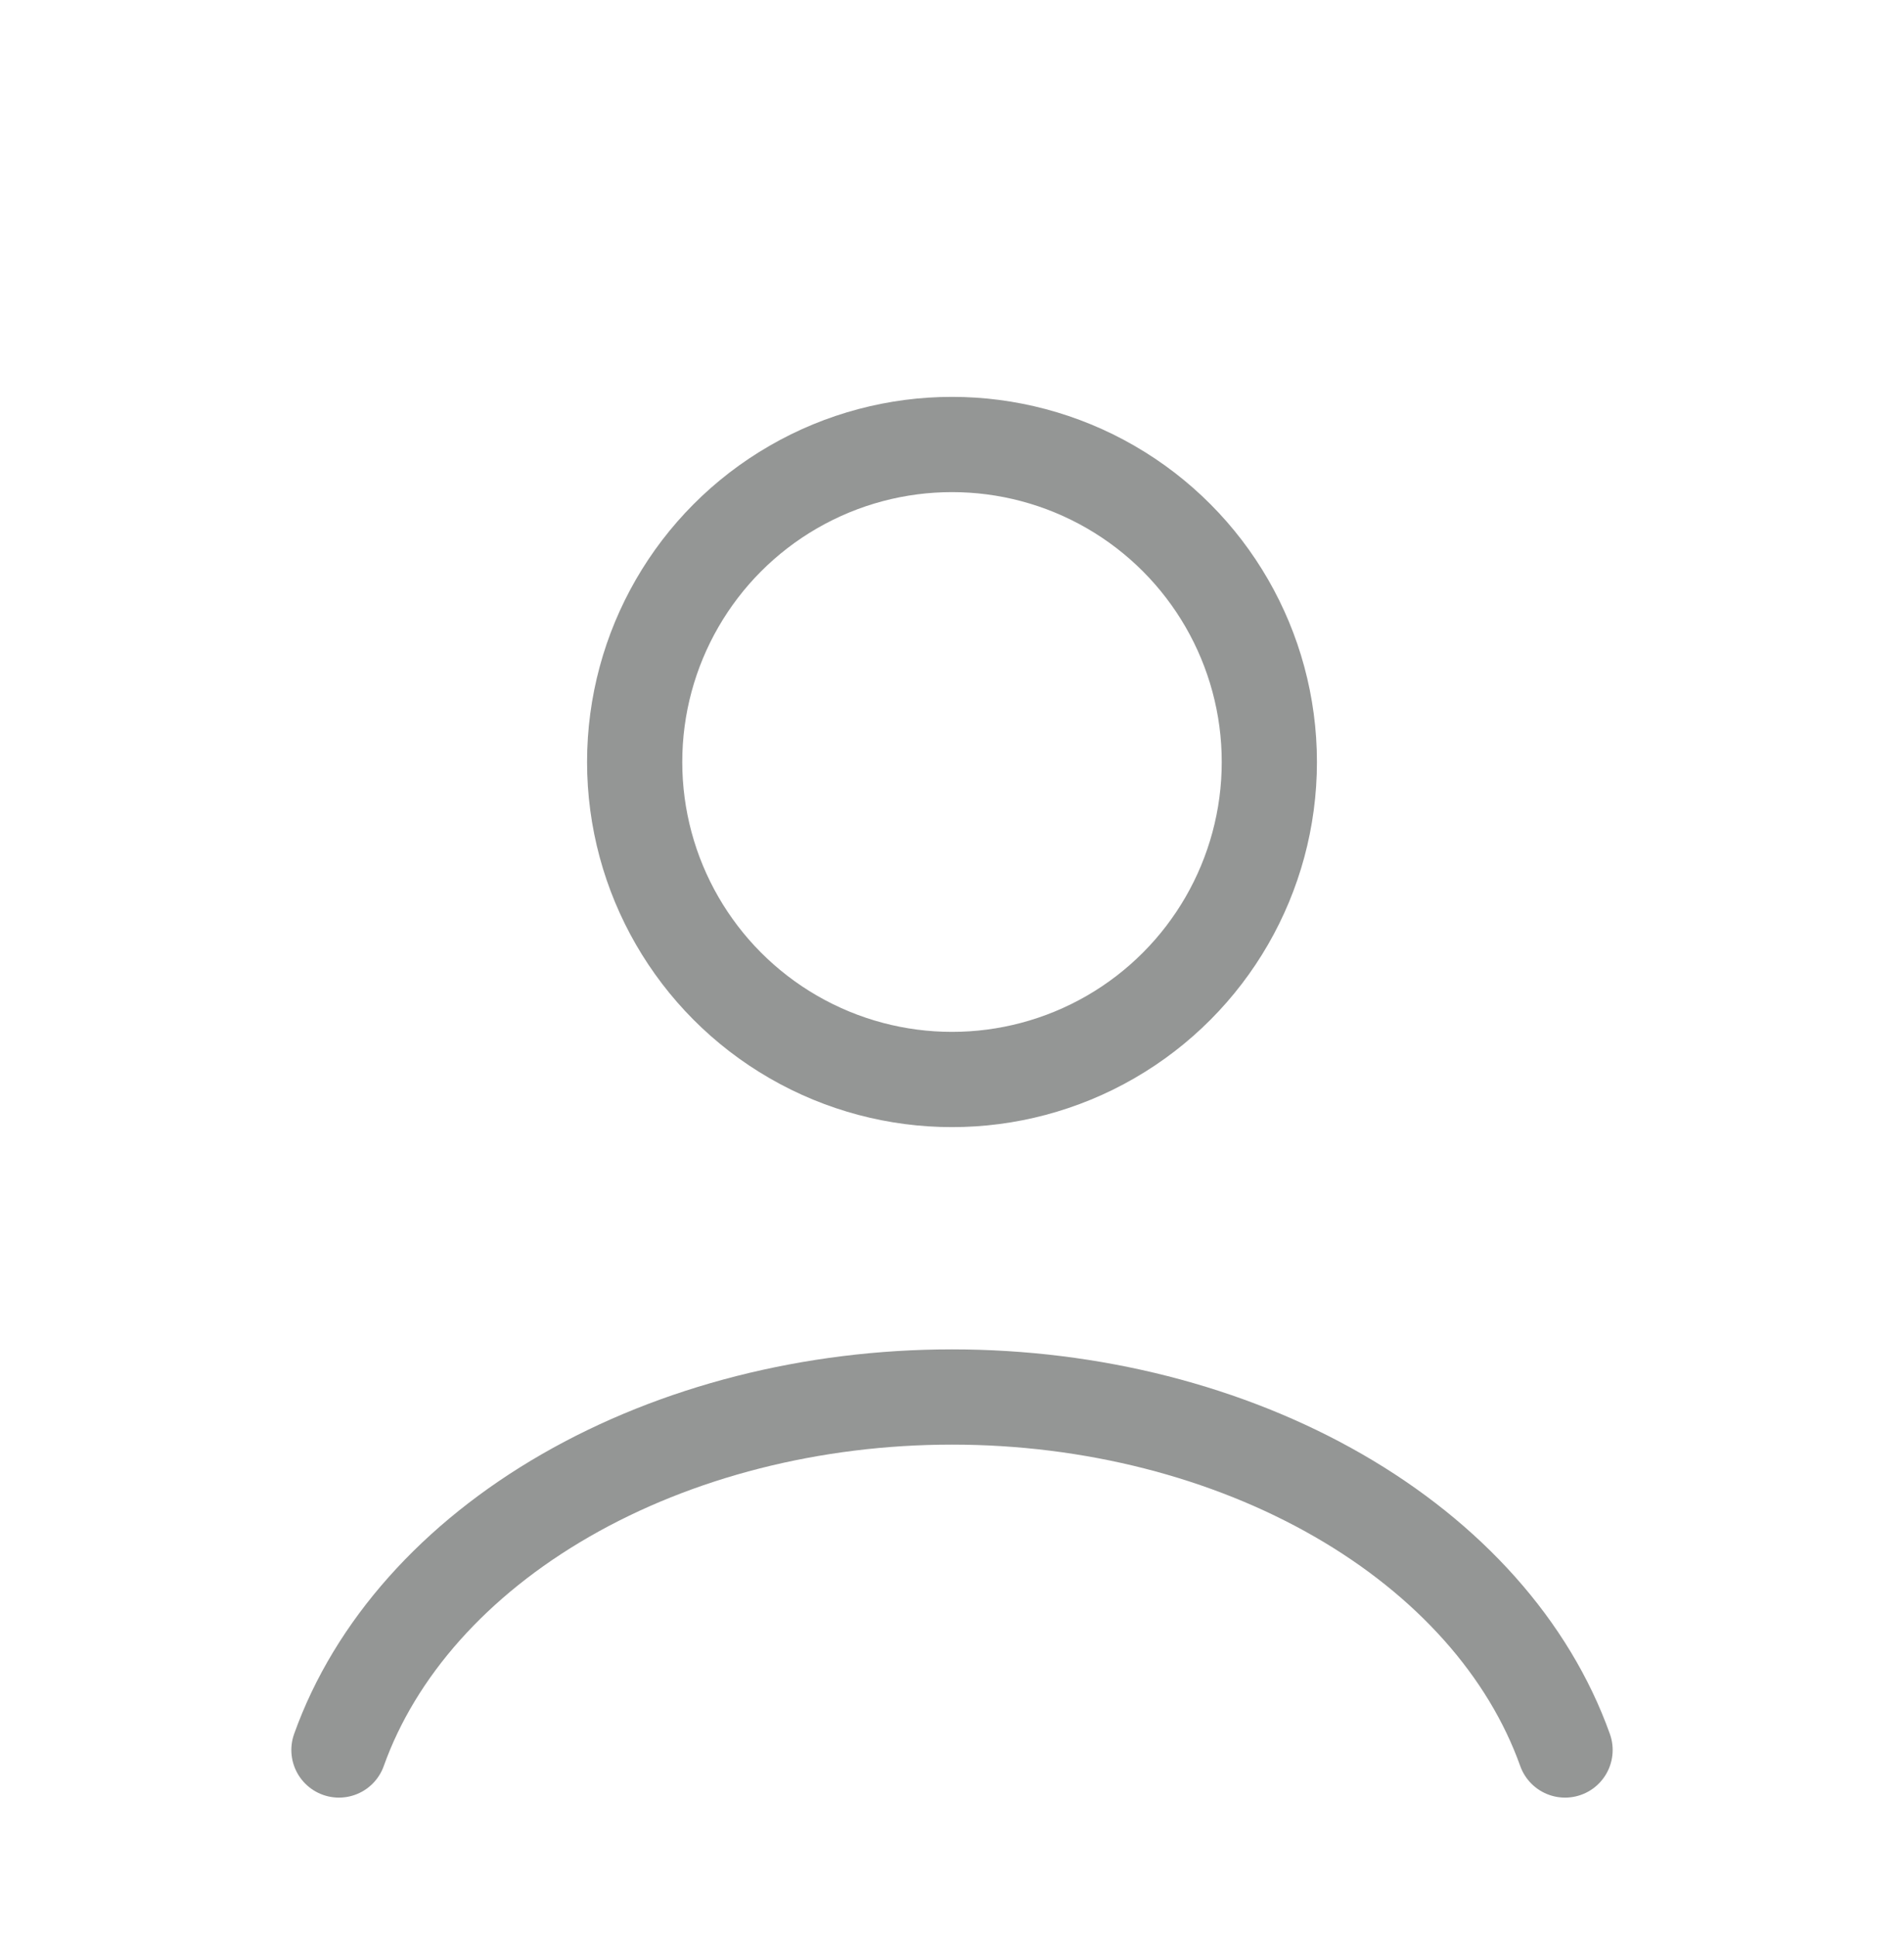 <svg width="60" height="61" viewBox="0 0 60 61" fill="none" xmlns="http://www.w3.org/2000/svg">
<g filter="url(#filter0_d_430_271)">
<path d="M49.319 51.118C48.179 47.928 45.668 45.11 42.175 43.1C38.682 41.09 34.403 40 30 40C25.597 40 21.318 41.09 17.825 43.1C14.332 45.11 11.821 47.928 10.681 51.118" stroke="#949695" stroke-width="3" stroke-linecap="round"/>
<circle cx="30" cy="20" r="10" stroke="#949695" stroke-width="3" stroke-linecap="round"/>
</g>
<defs>
<filter id="filter0_d_430_271" x="-4" y="0" width="68" height="68" filterUnits="userSpaceOnUse" color-interpolation-filters="sRGB">
<feFlood flood-opacity="0" result="BackgroundImageFix"/>
<feColorMatrix in="SourceAlpha" type="matrix" values="0 0 0 0 0 0 0 0 0 0 0 0 0 0 0 0 0 0 127 0" result="hardAlpha"/>
<feOffset dy="4"/>
<feGaussianBlur stdDeviation="2"/>
<feComposite in2="hardAlpha" operator="out"/>
<feColorMatrix type="matrix" values="0 0 0 0 0 0 0 0 0 0 0 0 0 0 0 0 0 0 0.25 0"/>
<feBlend mode="normal" in2="BackgroundImageFix" result="effect1_dropShadow_430_271"/>
<feBlend mode="normal" in="SourceGraphic" in2="effect1_dropShadow_430_271" result="shape"/>
</filter>
</defs>
</svg>

